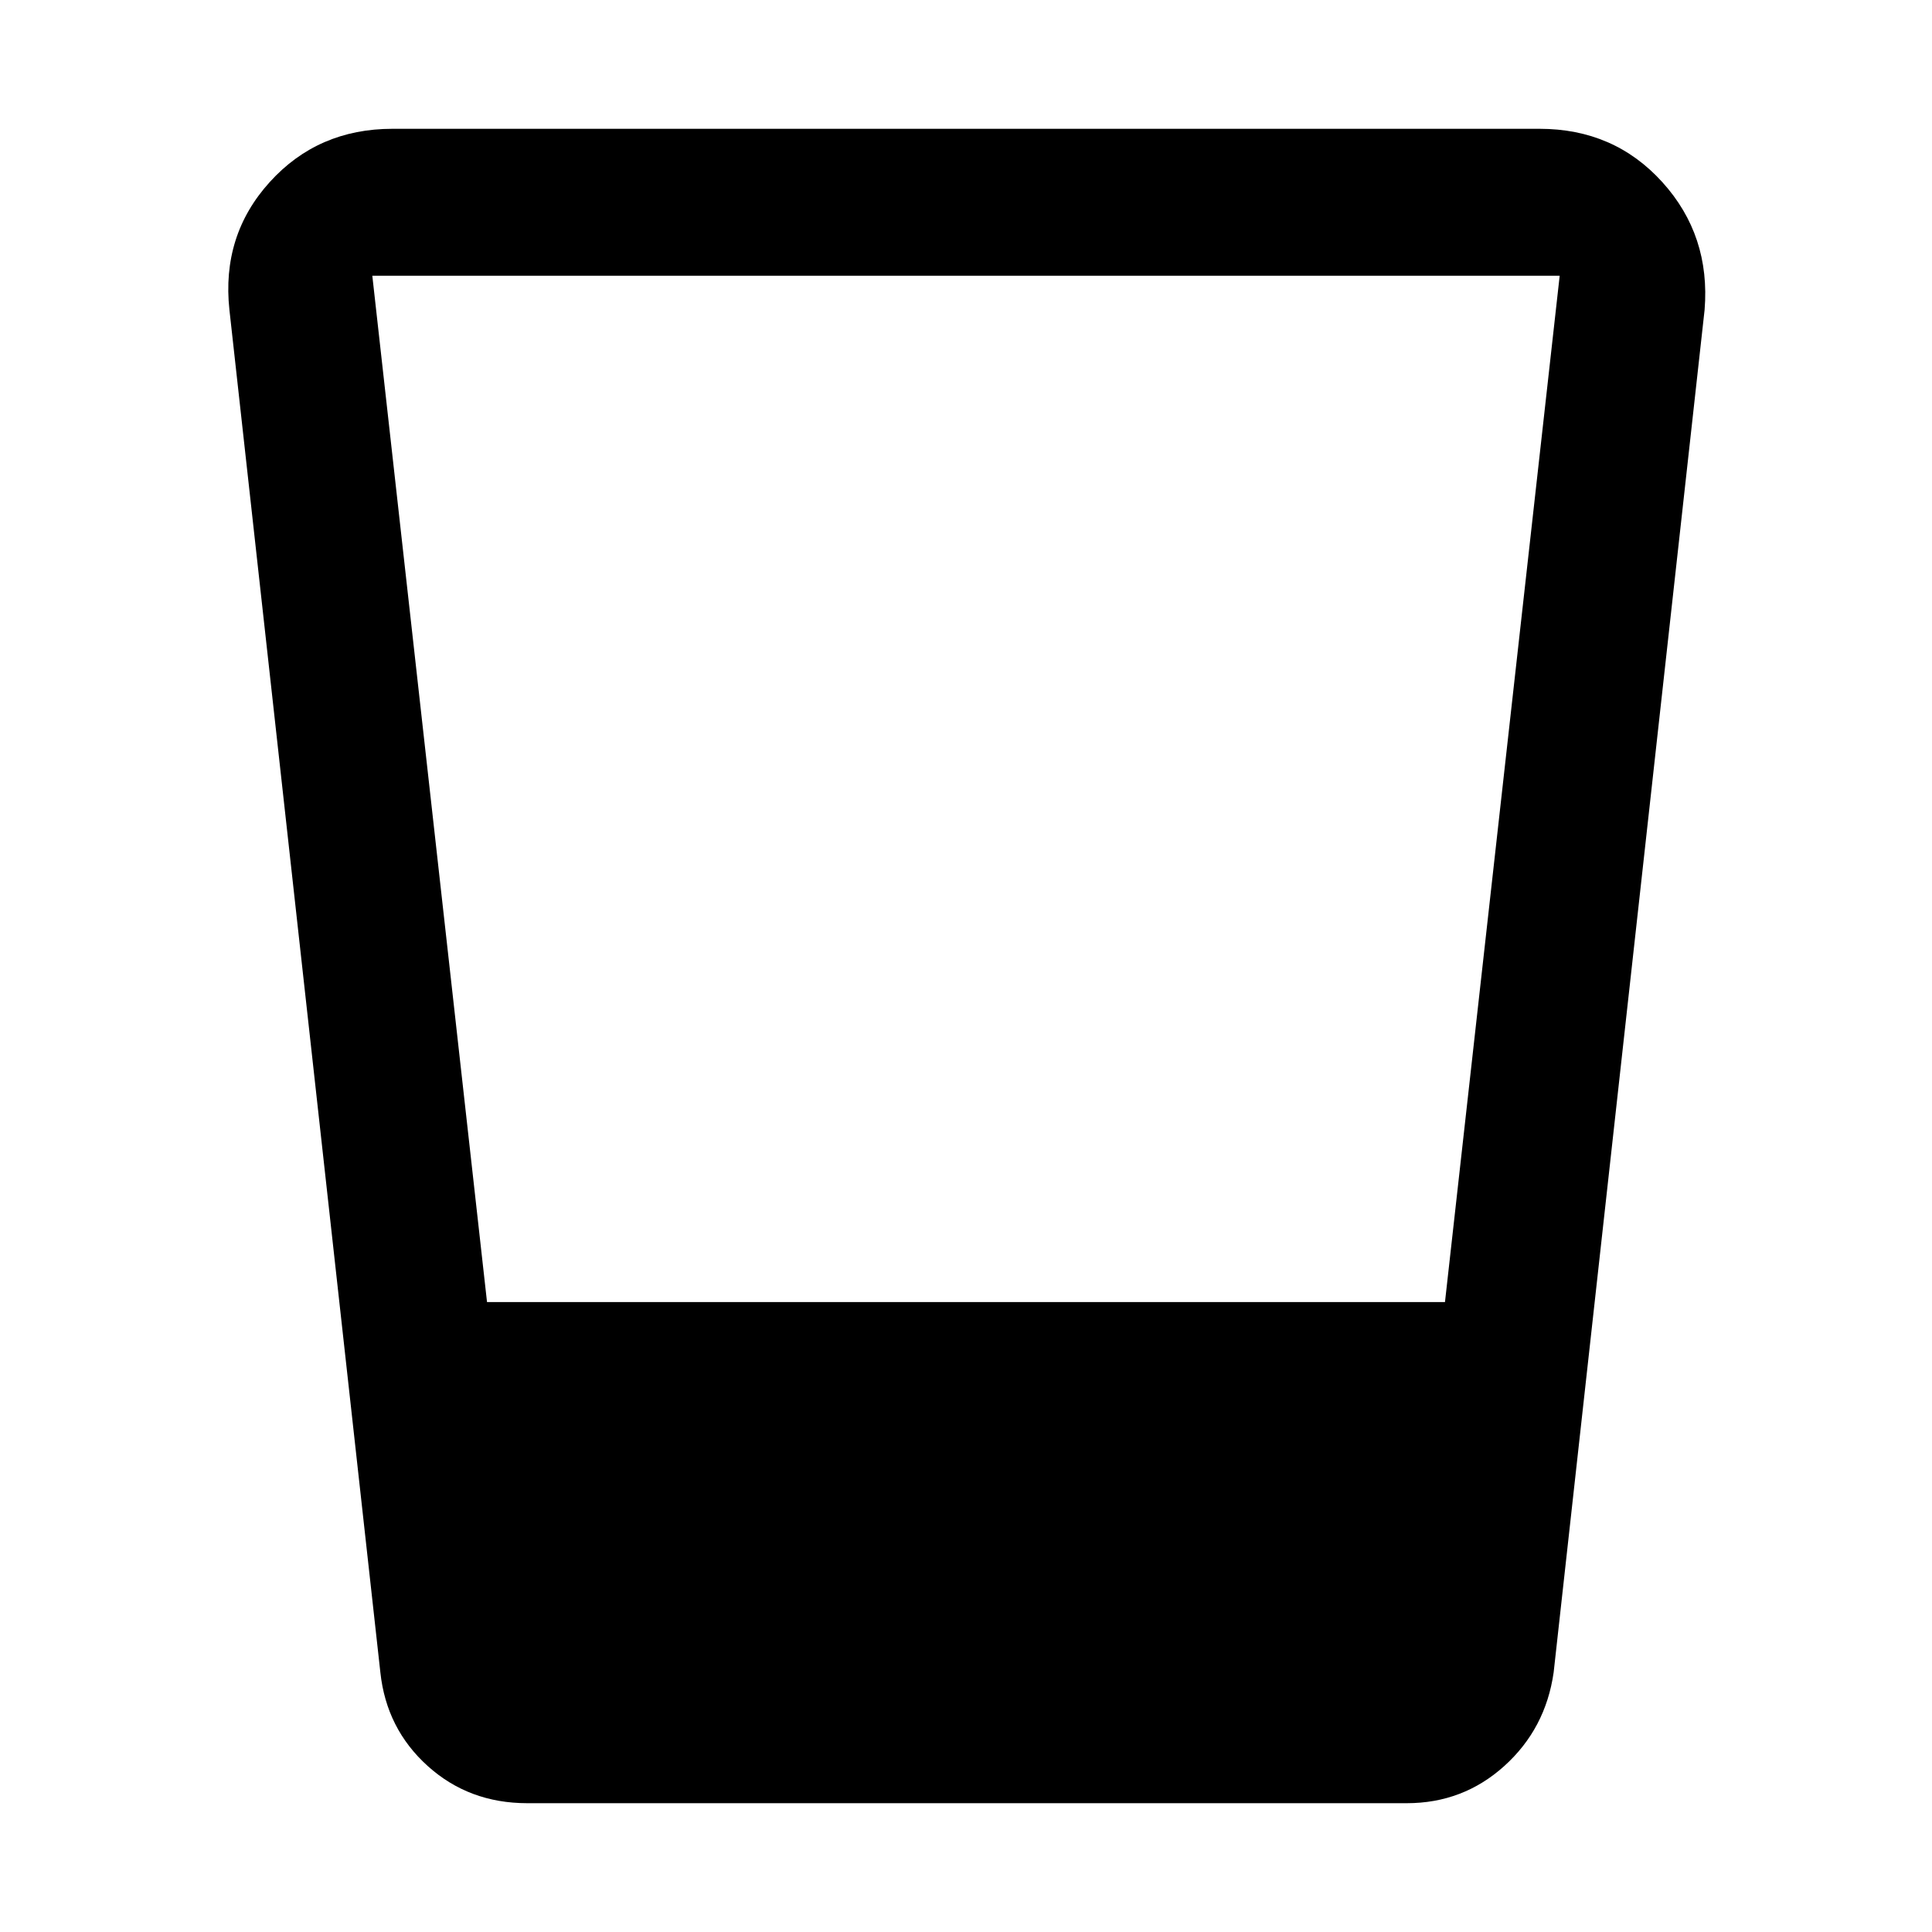 <svg xmlns="http://www.w3.org/2000/svg" height="48" viewBox="0 -960 960 960" width="48"><path d="M262-64q-29 0-49.5-18.5T189-129l-75-677q-4-37 20-63.5t61-26.5h570q37 0 61 26.5t21 63.5l-75 677q-4 28-24.5 46.5T699-64H262Zm-20-249h476l57-510H185l57 510Z"/></svg>